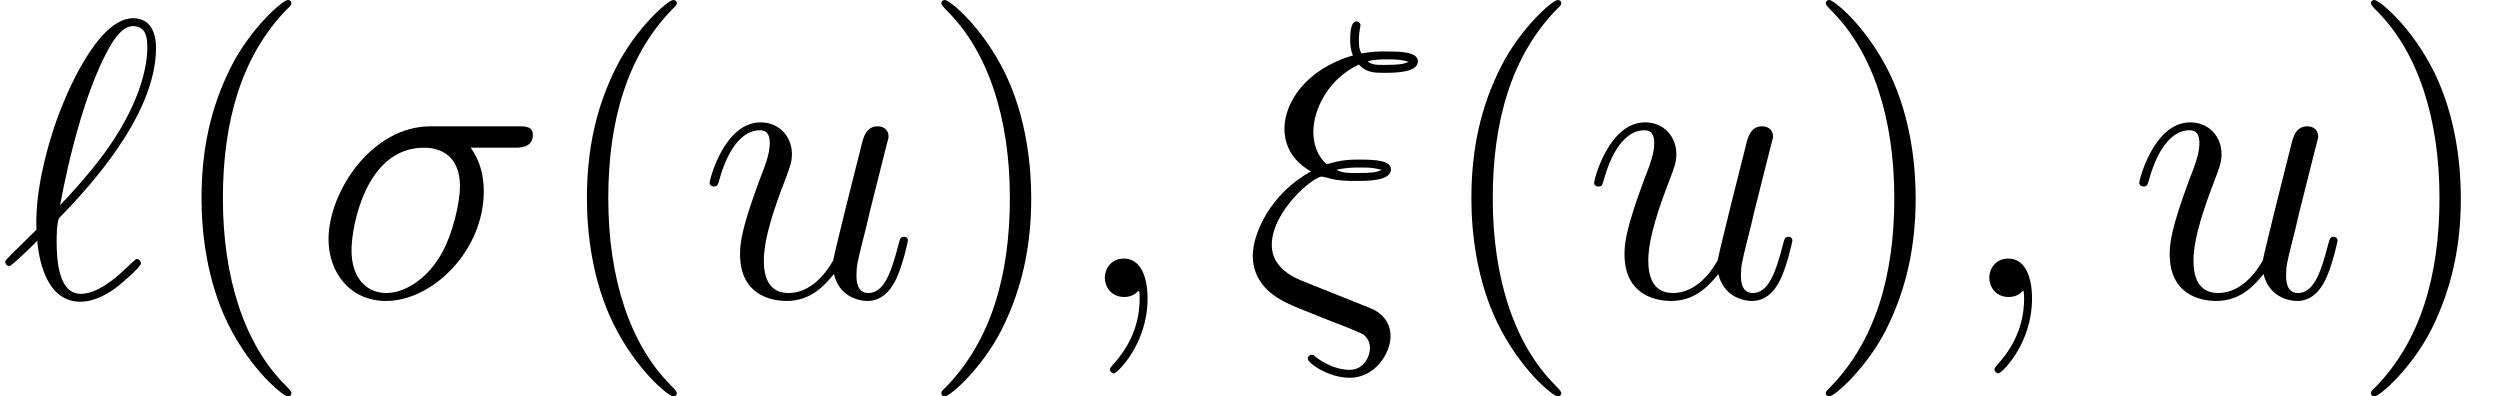 <?xml version='1.0' encoding='UTF-8'?>
<!-- This file was generated by dvisvgm 2.9.1 -->
<svg version='1.1' xmlns='http://www.w3.org/2000/svg' xmlns:xlink='http://www.w3.org/1999/xlink' width='75.475pt' height='11.955pt' viewBox='0 -8.966 75.475 11.955'>
<defs>
<path id='g1-40' d='M3.885 2.905C3.885 2.869 3.885 2.845 3.682 2.642C2.487 1.435 1.817-.538 1.817-2.977C1.817-5.296 2.379-7.293 3.766-8.703C3.885-8.811 3.885-8.835 3.885-8.871C3.885-8.942 3.826-8.966 3.778-8.966C3.622-8.966 2.642-8.106 2.056-6.934C1.447-5.727 1.172-4.447 1.172-2.977C1.172-1.913 1.339-.49 1.961 .789C2.666 2.224 3.646 3.001 3.778 3.001C3.826 3.001 3.885 2.977 3.885 2.905Z'/>
<path id='g1-41' d='M3.371-2.977C3.371-3.885 3.252-5.368 2.582-6.755C1.877-8.189 .897-8.966 .765-8.966C.717-8.966 .658-8.942 .658-8.871C.658-8.835 .658-8.811 .861-8.608C2.056-7.4 2.726-5.428 2.726-2.989C2.726-.669 2.164 1.327 .777 2.738C.658 2.845 .658 2.869 .658 2.905C.658 2.977 .717 3.001 .765 3.001C.921 3.001 1.901 2.14 2.487 .968C3.096-.251 3.371-1.542 3.371-2.977Z'/>
<path id='g0-24' d='M3.12 .06L1.865-.442C1.554-.562 .837-.849 .837-1.566C.837-2.594 2.092-3.634 2.343-3.634C2.367-3.634 2.475-3.61 2.511-3.599C2.833-3.503 3.144-3.503 3.359-3.503C3.73-3.503 4.435-3.503 4.435-3.85C4.435-4.113 4.005-4.148 3.491-4.148C3.252-4.148 2.929-4.148 2.499-4.005C2.212-4.244 2.092-4.627 2.092-4.985C2.092-5.643 2.523-6.575 3.467-7.018C3.682-6.767 3.969-6.767 4.22-6.767C4.519-6.767 5.248-6.767 5.248-7.113C5.248-7.412 4.674-7.412 4.292-7.412C4.053-7.412 3.873-7.412 3.539-7.352C3.479-7.496 3.467-7.52 3.467-7.783C3.467-7.998 3.515-8.165 3.515-8.201C3.515-8.273 3.455-8.321 3.395-8.321C3.204-8.321 3.204-7.878 3.204-7.783C3.204-7.615 3.216-7.448 3.288-7.293C1.853-6.874 1.219-5.858 1.219-5.081C1.219-4.364 1.698-3.969 2.02-3.79C.789-3.12 .263-1.901 .263-1.255C.263-.215 1.207 .155 1.638 .335L2.714 .765C3.013 .873 3.503 1.076 3.587 1.124C3.706 1.207 3.802 1.351 3.802 1.542C3.802 1.793 3.61 2.2 3.192 2.2C3.013 2.2 2.618 2.152 2.188 1.829C2.104 1.757 2.092 1.745 2.044 1.745C1.985 1.745 1.925 1.793 1.925 1.865C1.925 1.997 2.546 2.439 3.192 2.439C3.957 2.439 4.423 1.698 4.423 1.184C4.423 .813 4.22 .514 3.838 .347L3.12 .06ZM3.73-7.113C3.933-7.173 4.148-7.173 4.304-7.173C4.698-7.173 4.734-7.161 4.973-7.101C4.83-7.042 4.734-7.006 4.232-7.006C4.005-7.006 3.862-7.006 3.73-7.113ZM2.786-3.838C3.072-3.909 3.335-3.909 3.479-3.909C3.873-3.909 3.897-3.897 4.16-3.838C4.029-3.778 3.921-3.742 3.407-3.742C3.12-3.742 3.001-3.742 2.786-3.838Z'/>
<path id='g0-27' d='M6.073-4.507C6.229-4.507 6.623-4.507 6.623-4.89C6.623-5.153 6.396-5.153 6.181-5.153H3.539C1.745-5.153 .454-3.156 .454-1.745C.454-.729 1.112 .12 2.188 .12C3.599 .12 5.141-1.399 5.141-3.192C5.141-3.658 5.033-4.113 4.746-4.507H6.073ZM2.2-.12C1.59-.12 1.148-.586 1.148-1.411C1.148-2.128 1.578-4.507 3.335-4.507C3.85-4.507 4.423-4.256 4.423-3.335C4.423-2.917 4.232-1.913 3.814-1.219C3.383-.514 2.738-.12 2.2-.12Z'/>
<path id='g0-59' d='M2.331 .048C2.331-.646 2.104-1.16 1.614-1.16C1.231-1.16 1.04-.849 1.04-.586S1.219 0 1.626 0C1.781 0 1.913-.048 2.02-.155C2.044-.179 2.056-.179 2.068-.179C2.092-.179 2.092-.012 2.092 .048C2.092 .442 2.02 1.219 1.327 1.997C1.196 2.14 1.196 2.164 1.196 2.188C1.196 2.248 1.255 2.307 1.315 2.307C1.411 2.307 2.331 1.423 2.331 .048Z'/>
<path id='g0-96' d='M1.1-2.032C.347-1.291 .155-1.112 .155-1.064S.203-.933 .287-.933C.347-.933 1.028-1.59 1.124-1.698C1.196-.897 1.494 .143 2.427 .143C2.905 .143 3.335-.155 3.527-.299C3.682-.418 4.256-.909 4.256-1.016C4.256-1.076 4.196-1.148 4.136-1.148C4.089-1.148 3.909-.968 3.862-.921C3.443-.514 2.917-.096 2.439-.096C1.793-.096 1.71-1.028 1.71-1.674C1.71-1.793 1.71-2.295 1.793-2.391C2.499-3.12 4.71-5.404 4.71-7.52C4.71-7.998 4.531-8.416 4.017-8.416C2.905-8.416 1.937-5.954 1.769-5.499C1.722-5.38 1.028-3.539 1.1-2.032ZM1.817-2.774C1.829-2.845 2.367-5.978 3.371-7.651C3.575-7.974 3.778-8.177 4.017-8.177C4.423-8.177 4.447-7.795 4.447-7.532C4.447-7.113 4.328-6.037 3.288-4.531C2.977-4.089 2.499-3.491 1.817-2.774Z'/>
<path id='g0-117' d='M4.077-.693C4.232-.024 4.806 .12 5.093 .12C5.475 .12 5.762-.132 5.954-.538C6.157-.968 6.312-1.674 6.312-1.71C6.312-1.769 6.265-1.817 6.193-1.817C6.085-1.817 6.073-1.757 6.025-1.578C5.81-.753 5.595-.12 5.117-.12C4.758-.12 4.758-.514 4.758-.669C4.758-.944 4.794-1.064 4.914-1.566C4.997-1.889 5.081-2.212 5.153-2.546L5.643-4.495C5.727-4.794 5.727-4.818 5.727-4.854C5.727-5.033 5.583-5.153 5.404-5.153C5.057-5.153 4.973-4.854 4.902-4.555C4.782-4.089 4.136-1.518 4.053-1.1C4.041-1.1 3.575-.12 2.702-.12C2.08-.12 1.961-.658 1.961-1.1C1.961-1.781 2.295-2.738 2.606-3.539C2.75-3.921 2.809-4.077 2.809-4.316C2.809-4.83 2.439-5.272 1.865-5.272C.765-5.272 .323-3.539 .323-3.443C.323-3.395 .371-3.335 .454-3.335C.562-3.335 .574-3.383 .622-3.551C.909-4.579 1.375-5.033 1.829-5.033C1.949-5.033 2.14-5.021 2.14-4.639C2.14-4.328 2.008-3.981 1.829-3.527C1.303-2.104 1.243-1.65 1.243-1.291C1.243-.072 2.164 .12 2.654 .12C3.419 .12 3.838-.406 4.077-.693Z'/>
</defs>
<g id='page1'>
<use x='0' y='0' xlink:href='#g0-96'/>
<use x='4.912' y='0' xlink:href='#g1-40'/>
<use x='9.464' y='0' xlink:href='#g0-27'/>
<use x='16.547' y='0' xlink:href='#g1-40'/>
<use x='21.099' y='0' xlink:href='#g0-117'/>
<use x='27.762' y='0' xlink:href='#g1-41'/>
<use x='32.314' y='0' xlink:href='#g0-59'/>
<use x='37.558' y='0' xlink:href='#g0-24'/>
<use x='43.249' y='0' xlink:href='#g1-40'/>
<use x='47.801' y='0' xlink:href='#g0-117'/>
<use x='54.463' y='0' xlink:href='#g1-41'/>
<use x='59.016' y='0' xlink:href='#g0-59'/>
<use x='64.26' y='0' xlink:href='#g0-117'/>
<use x='70.922' y='0' xlink:href='#g1-41'/>
</g>
</svg>
<!-- DEPTH=4 -->